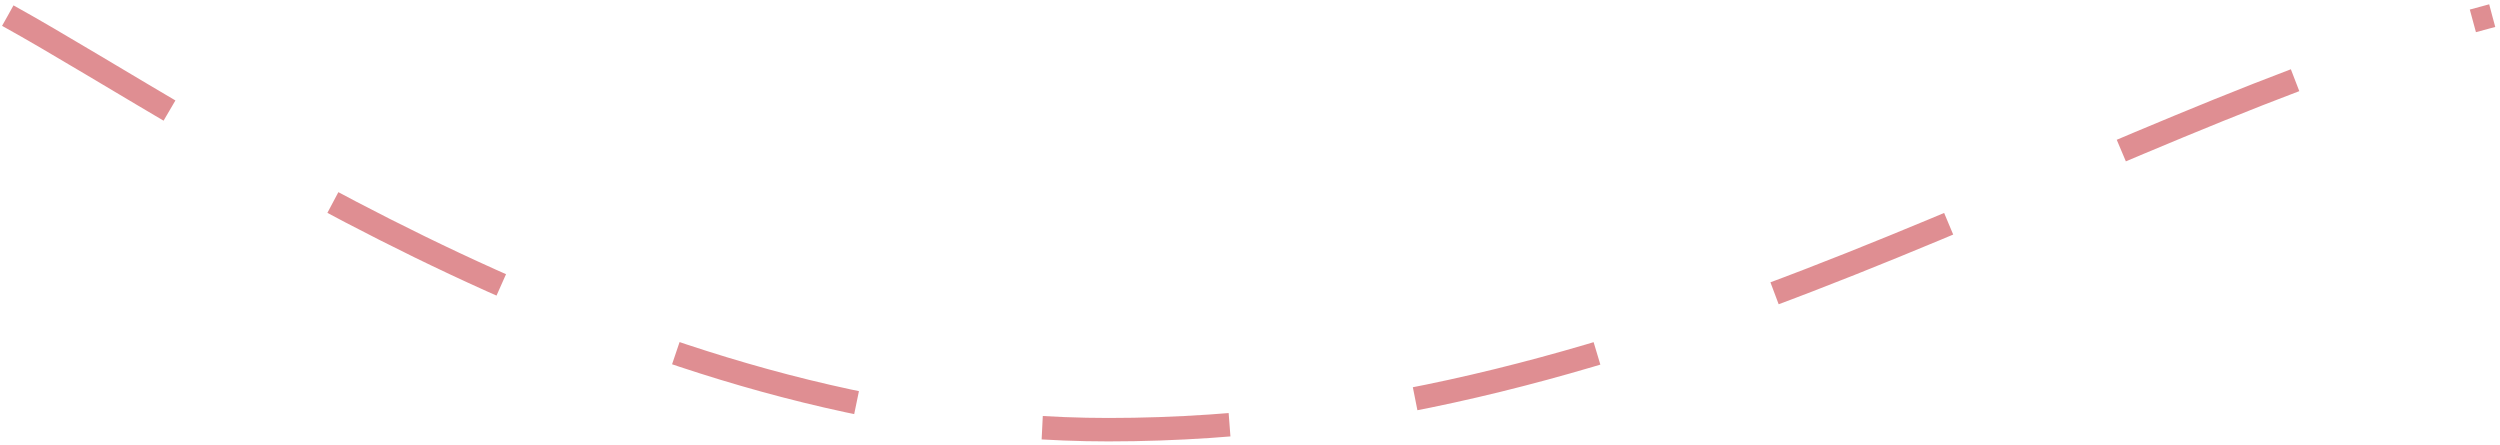 <?xml version="1.0" encoding="UTF-8" standalone="no"?>
<svg
   width="320"
   height="57"
   viewBox="0 0 320 57"
   fill="none"
   version="1.1"
   id="svg1"
   sodipodi:docname="step1.svg"
   inkscape:version="1.3.2 (091e20e, 2023-11-25)"
   xmlns:inkscape="http://www.inkscape.org/namespaces/inkscape"
   xmlns:sodipodi="http://sodipodi.sourceforge.net/DTD/sodipodi-0.dtd"
   xmlns="http://www.w3.org/2000/svg"
   xmlns:svg="http://www.w3.org/2000/svg">
  <sodipodi:namedview
     id="namedview1"
     pagecolor="#ffffff"
     bordercolor="#000000"
     borderopacity="0.25"
     inkscape:showpageshadow="2"
     inkscape:pageopacity="0.0"
     inkscape:pagecheckerboard="0"
     inkscape:deskcolor="#d1d1d1"
     inkscape:zoom="3.8671535"
     inkscape:cx="80.938086"
     inkscape:cy="11.636466"
     inkscape:window-width="1712"
     inkscape:window-height="1069"
     inkscape:window-x="0"
     inkscape:window-y="43"
     inkscape:window-maximized="0"
     inkscape:current-layer="svg1" />
  <defs
     id="defs1" />
  <path
     d="M1 2C26.304 16 81.308 55 141.872 55C212.119 55 266.126 16 319 2"
     stroke="#E0E6F7"
     stroke-width="3"
     stroke-dasharray="24 24"
     id="path1"
     style="stroke:#df8e92" />
</svg>
